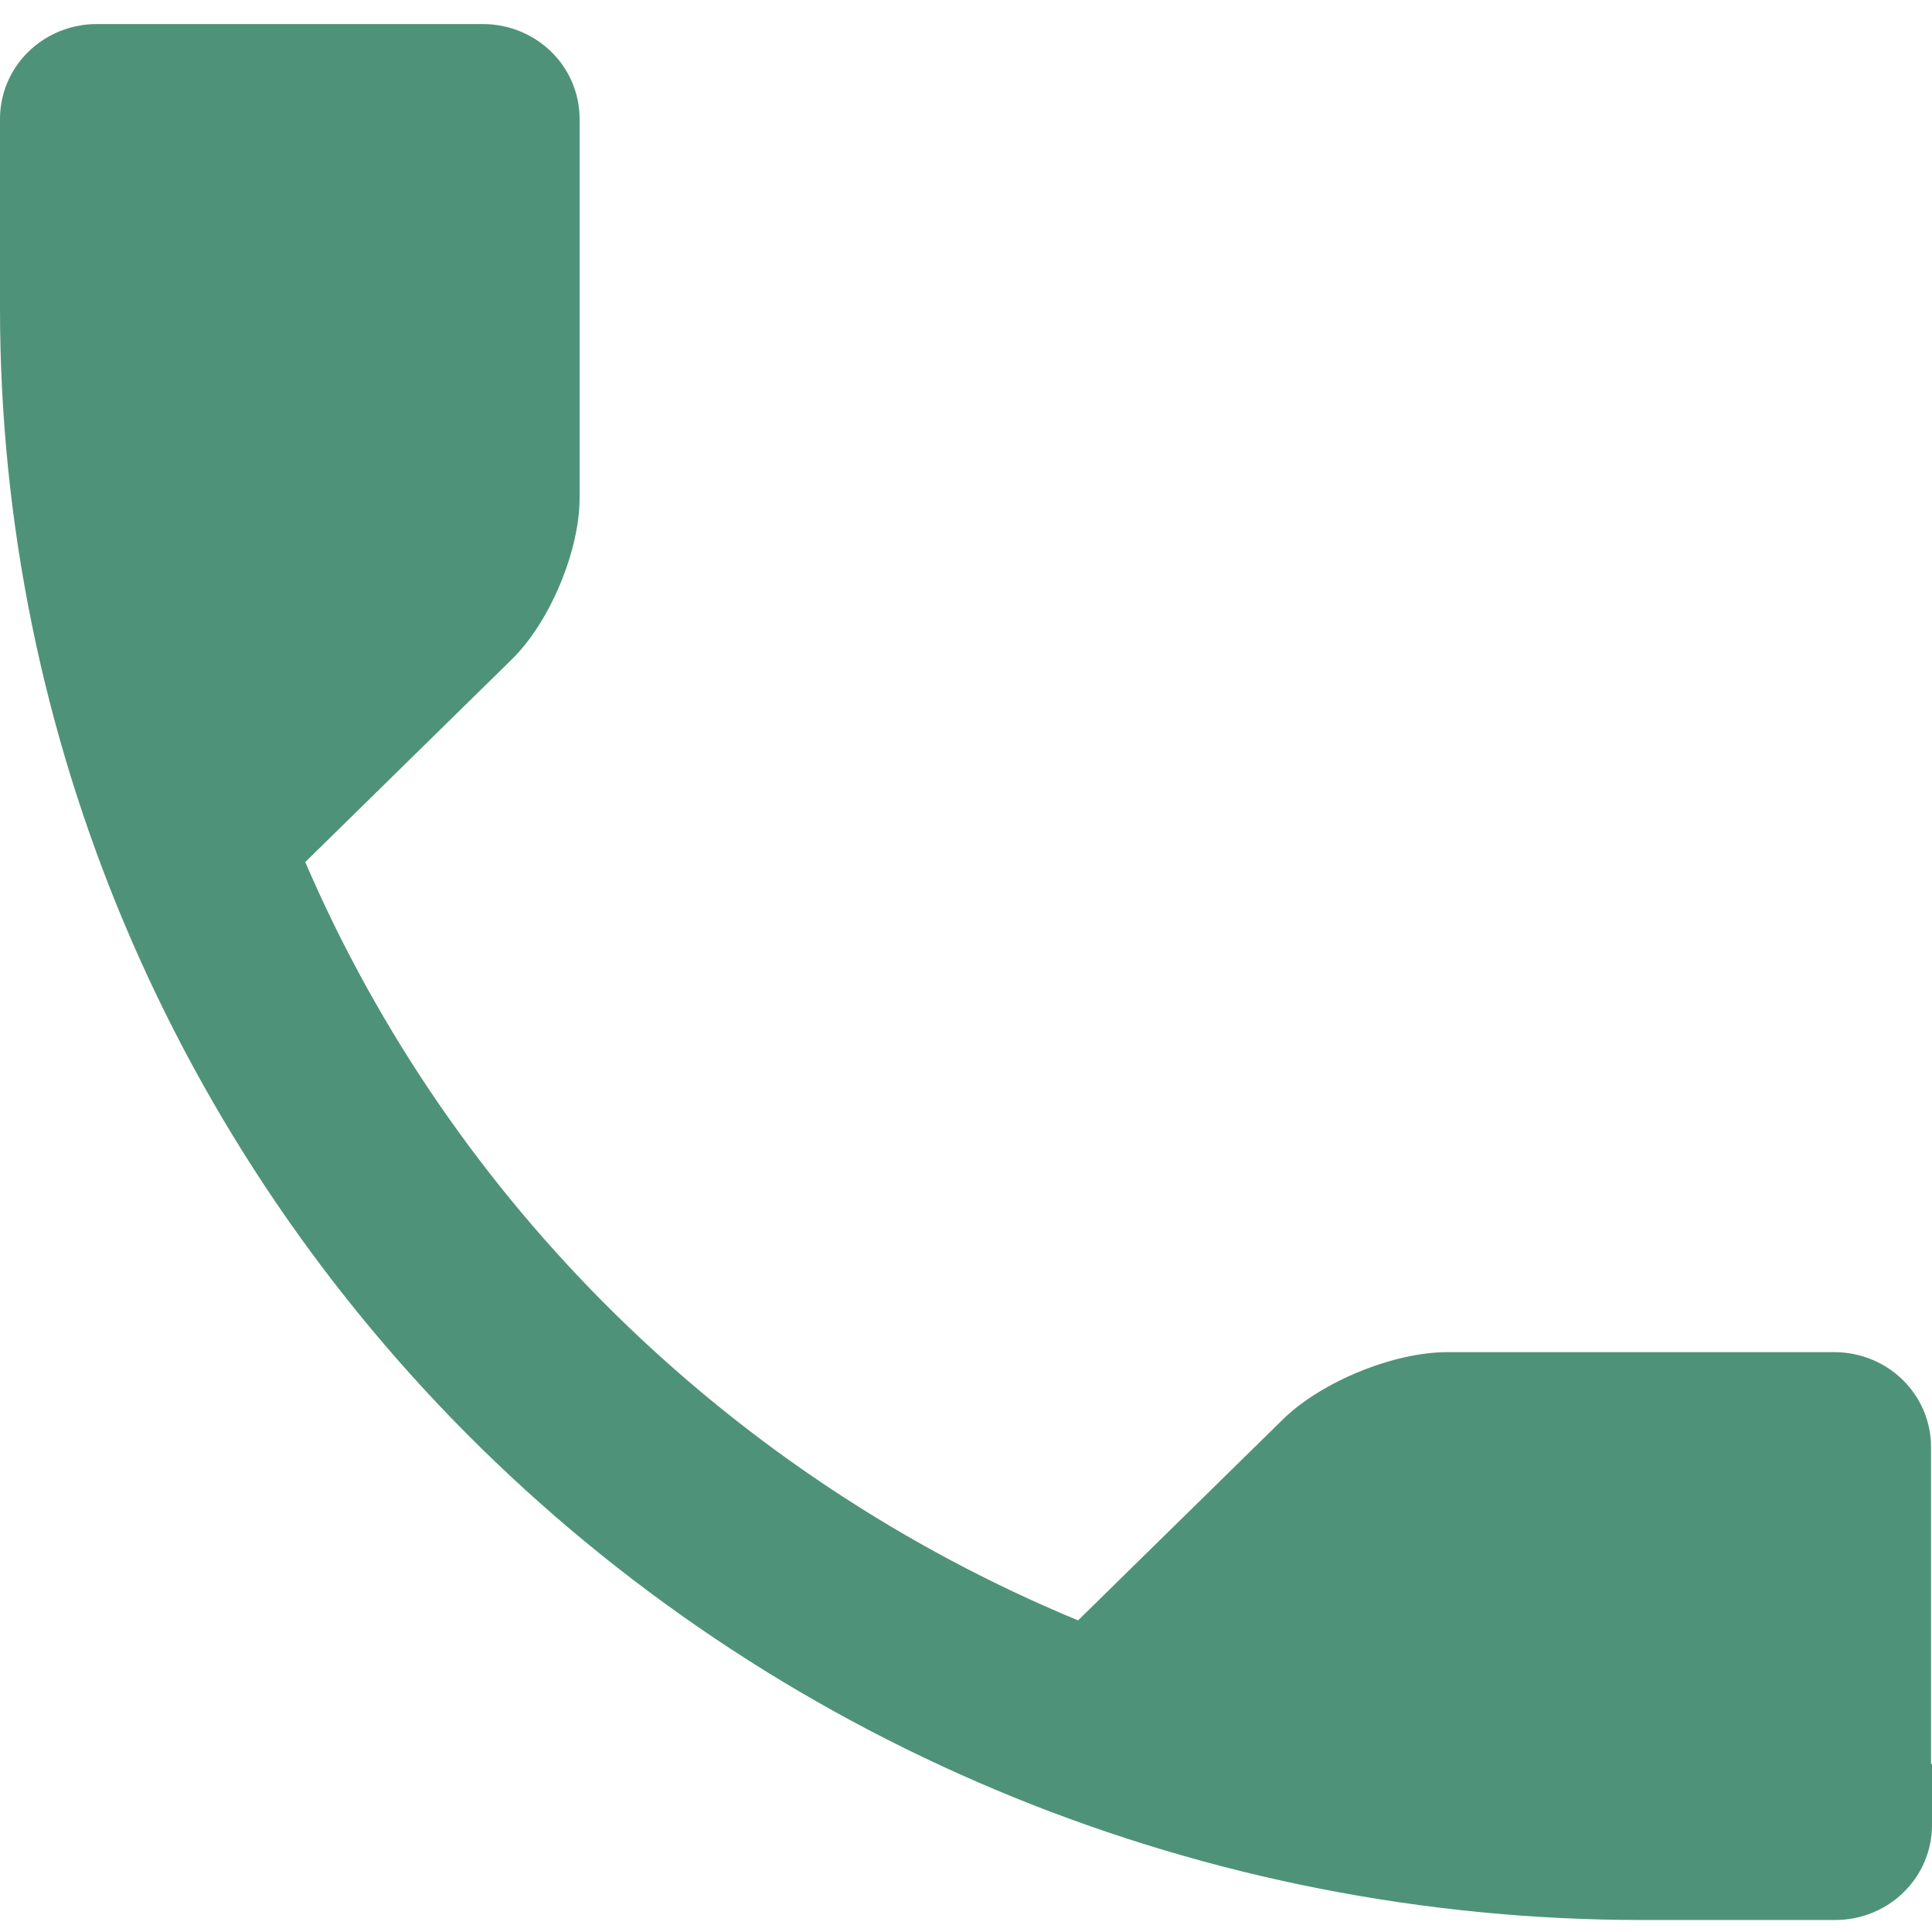 <svg width="24" height="24" viewBox="0 0 24 24" fill="none" xmlns="http://www.w3.org/2000/svg">
<path d="M24 21.907V22.673C24 22.985 23.874 23.285 23.648 23.506C23.424 23.726 23.118 23.851 22.8 23.851H20.4C14.99 23.851 9.801 21.741 5.975 17.987C2.149 14.233 0 9.141 0 3.832L0 1.477C0 1.164 0.126 0.865 0.351 0.644C0.577 0.423 0.882 0.299 1.2 0.299L6 0.299C6.318 0.299 6.623 0.423 6.849 0.644C7.074 0.865 7.2 1.164 7.2 1.477V6.187C7.2 6.846 6.828 7.73 6.36 8.189L3.792 10.709C5.616 14.948 9.072 18.339 13.392 20.129L15.936 17.633C16.416 17.162 17.316 16.797 17.976 16.797H22.8C23.116 16.8 23.418 16.925 23.641 17.146C23.863 17.366 23.988 17.664 23.988 17.974V21.919L24 21.907Z" fill="#4F927A"/>
</svg>
